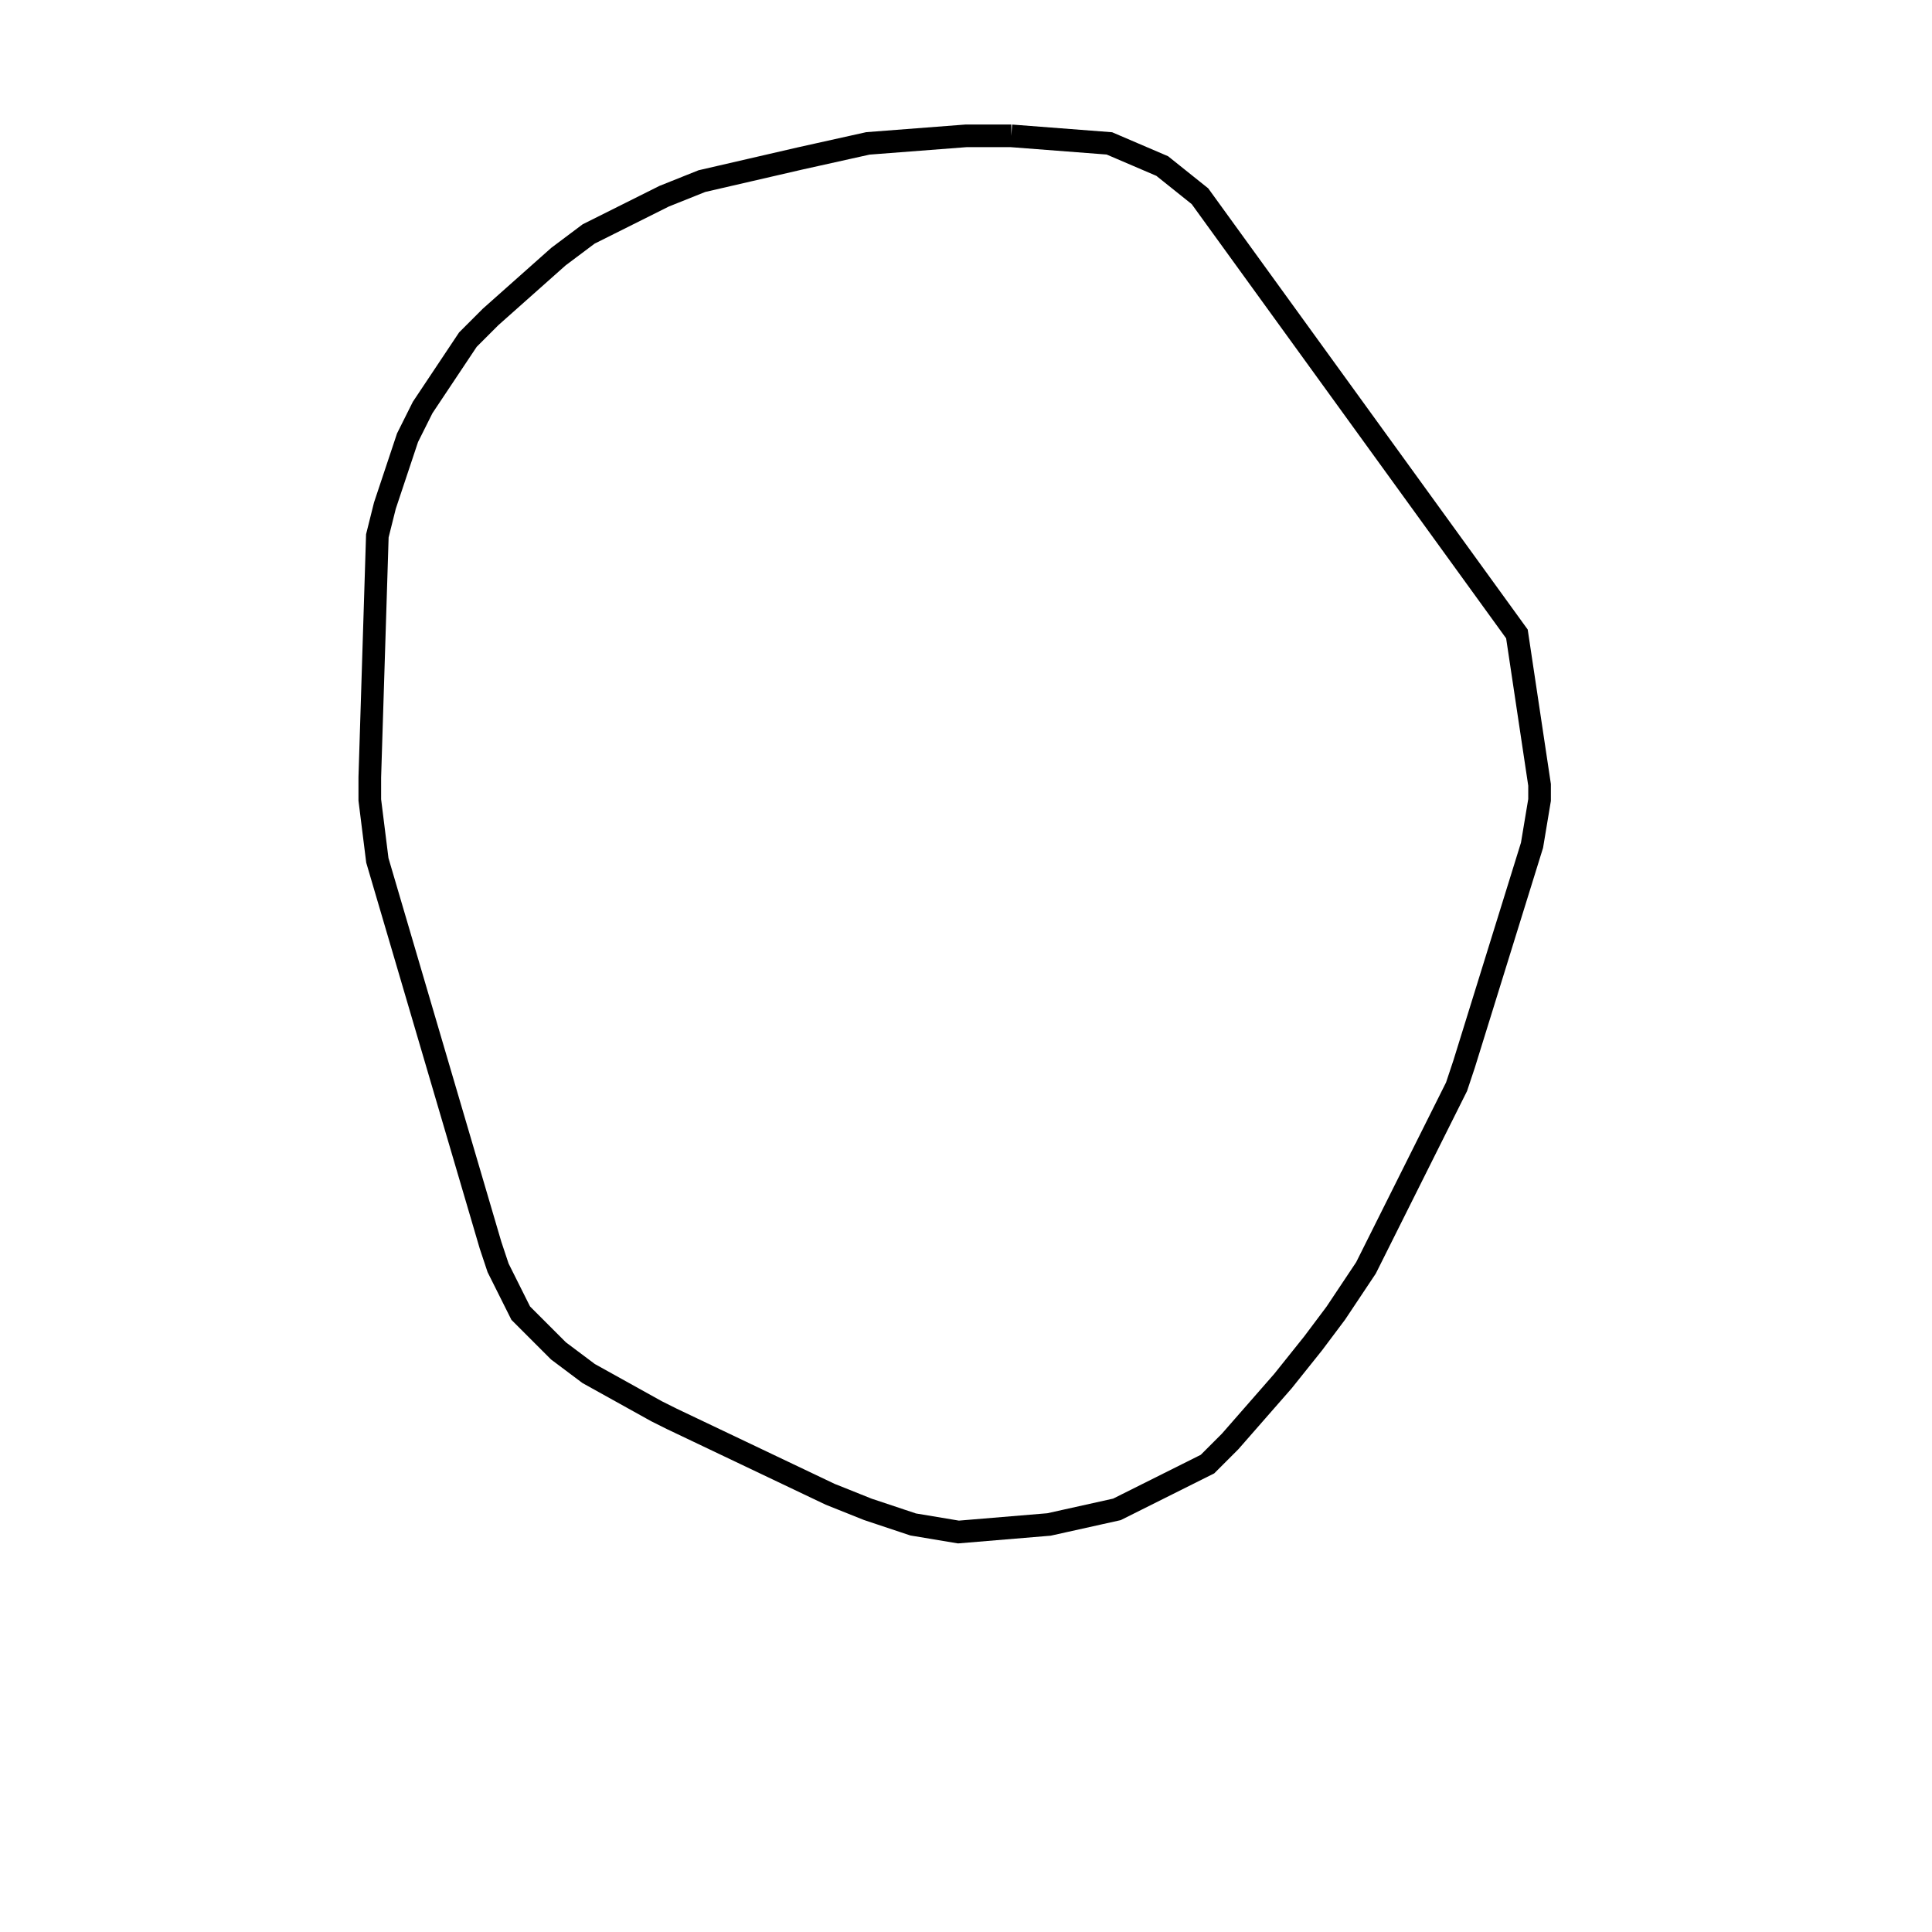 <svg width="256" height="256" xmlns="http://www.w3.org/2000/svg" fill-opacity="0" stroke="black" stroke-width="3" ><path d="M134 18 147 19 154 22 159 26 201 84 204 104 204 106 203 112 194 141 193 144 181 168 177 174 174 178 170 183 163 191 160 194 148 200 139 202 127 203 121 202 115 200 110 198 89 188 87 187 78 182 74 179 69 174 66 168 65 165 50 114 49 106 49 103 50 71 51 67 54 58 56 54 62 45 65 42 74 34 78 31 88 26 93 24 106 21 115 19 128 18 134 18 "/></svg>